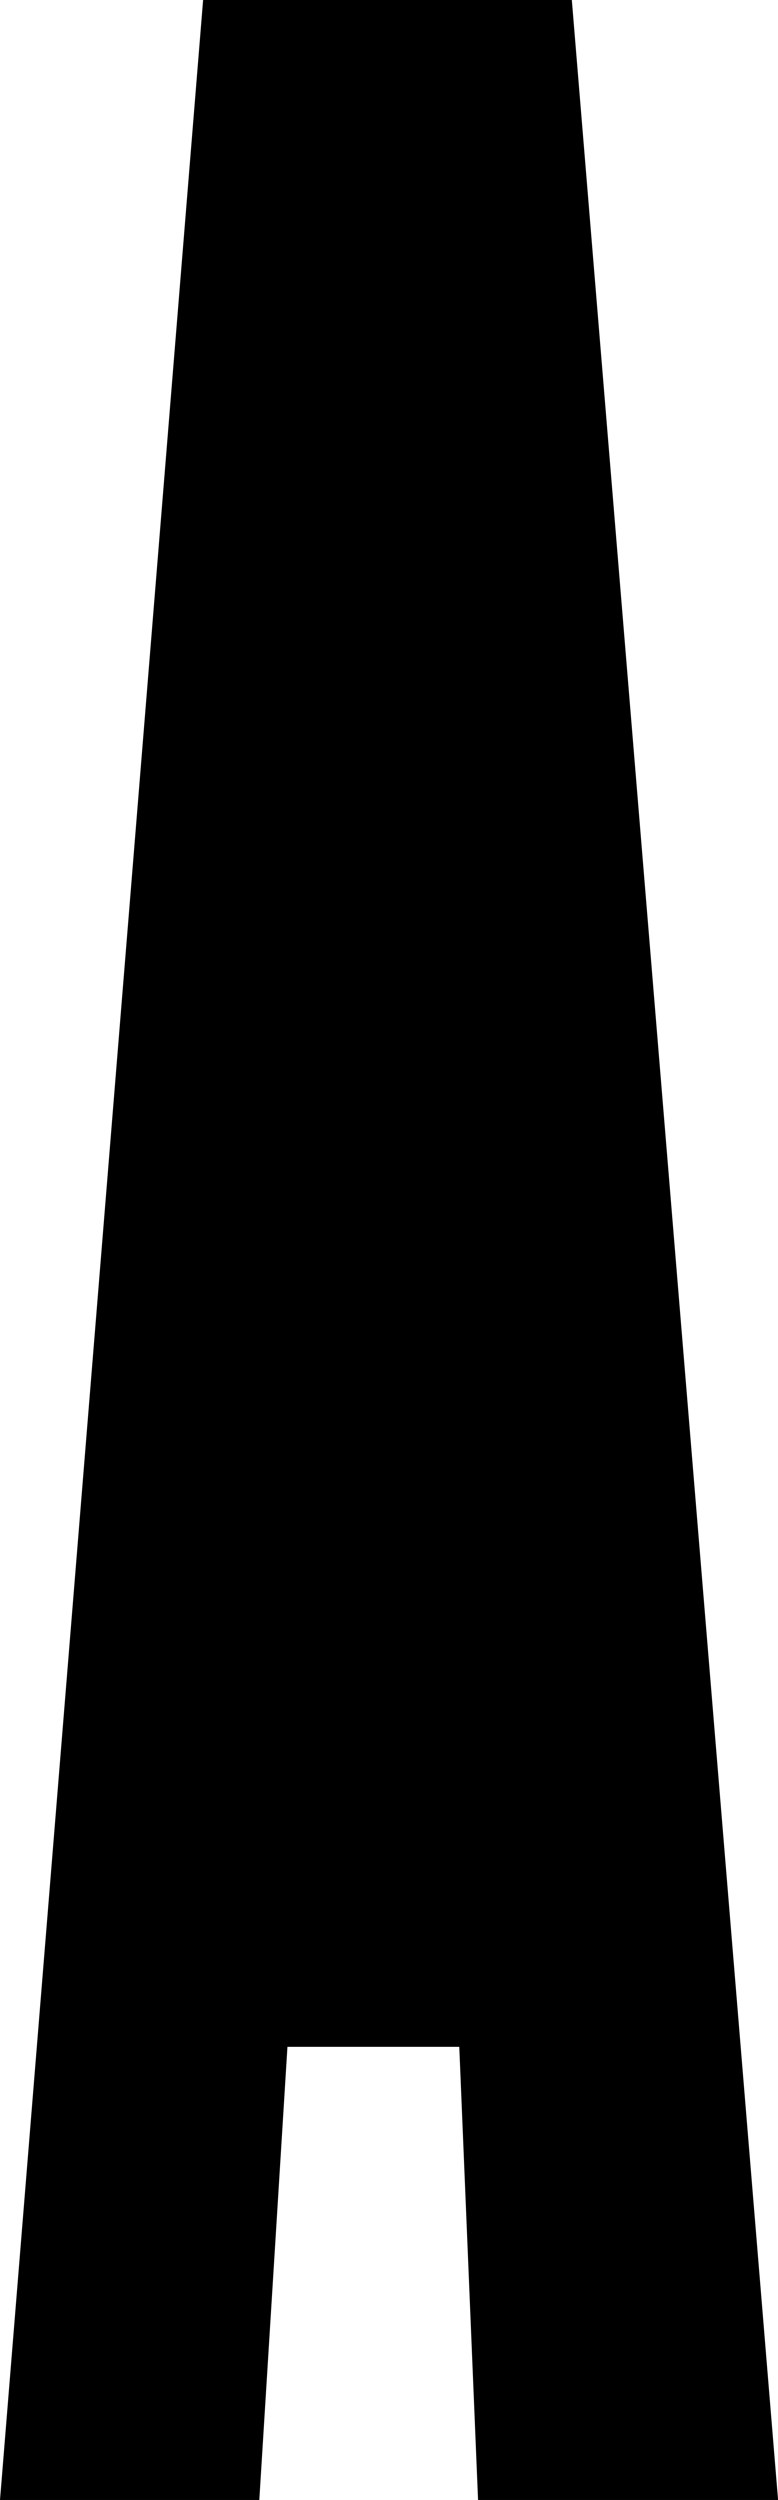 <?xml version="1.0" encoding="UTF-8"?>
<svg id="Layer_1" data-name="Layer 1" xmlns="http://www.w3.org/2000/svg" viewBox="0 0 108.94 350">
  <path d="M66.94,350l-2.63-63.44h-24.06l-3.94,63.44H0L28.44,0h51.63l28.88,350h-42Z"/>
</svg>